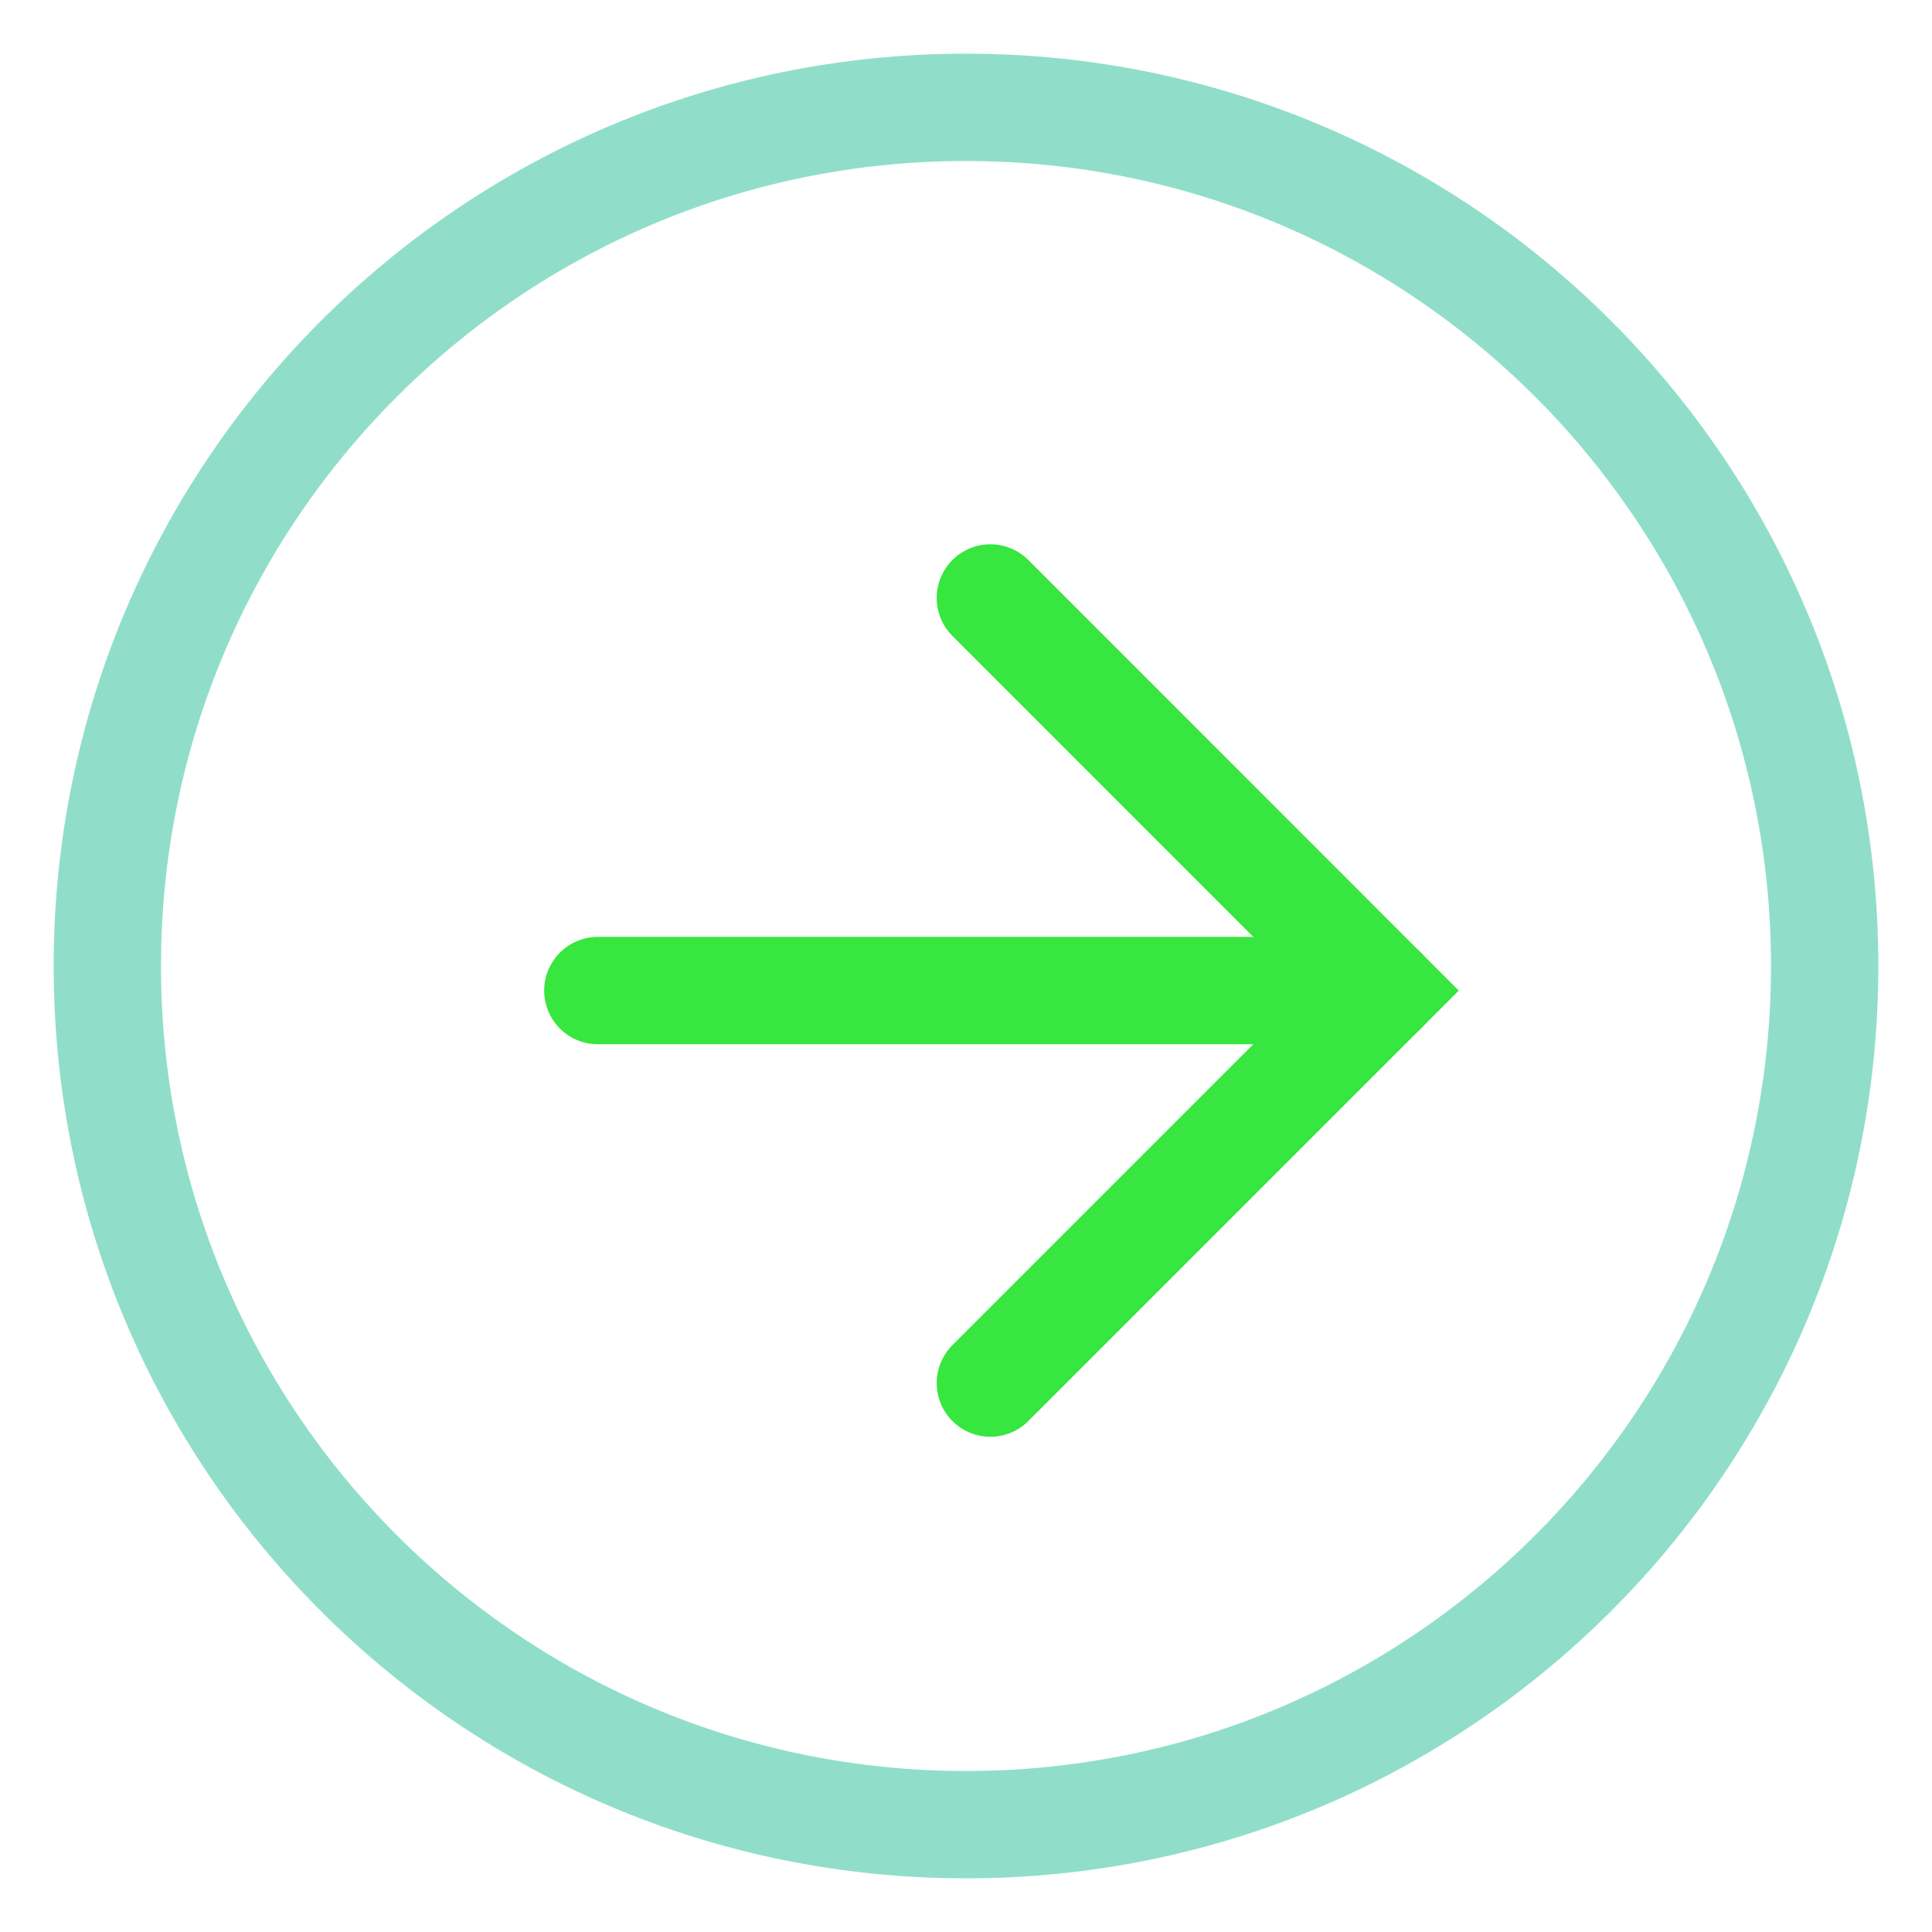 <svg width="18" height="18" viewBox="0 0 18 18" fill="none" xmlns="http://www.w3.org/2000/svg">
<path d="M9 17C13.418 17 17 13.418 17 9C17 4.582 13.418 1 9 1C4.582 1 1 4.582 1 9C1 13.418 4.582 17 9 17Z" stroke="#22BF95" stroke-opacity="0.5"/>
<path d="M9.227 5.571L12.884 9.229L9.227 12.886" stroke="#37E63E" stroke-linecap="round"/>
<path d="M5.57 9.229H12.885" stroke="#37E63E" stroke-linecap="round"/>
</svg>
